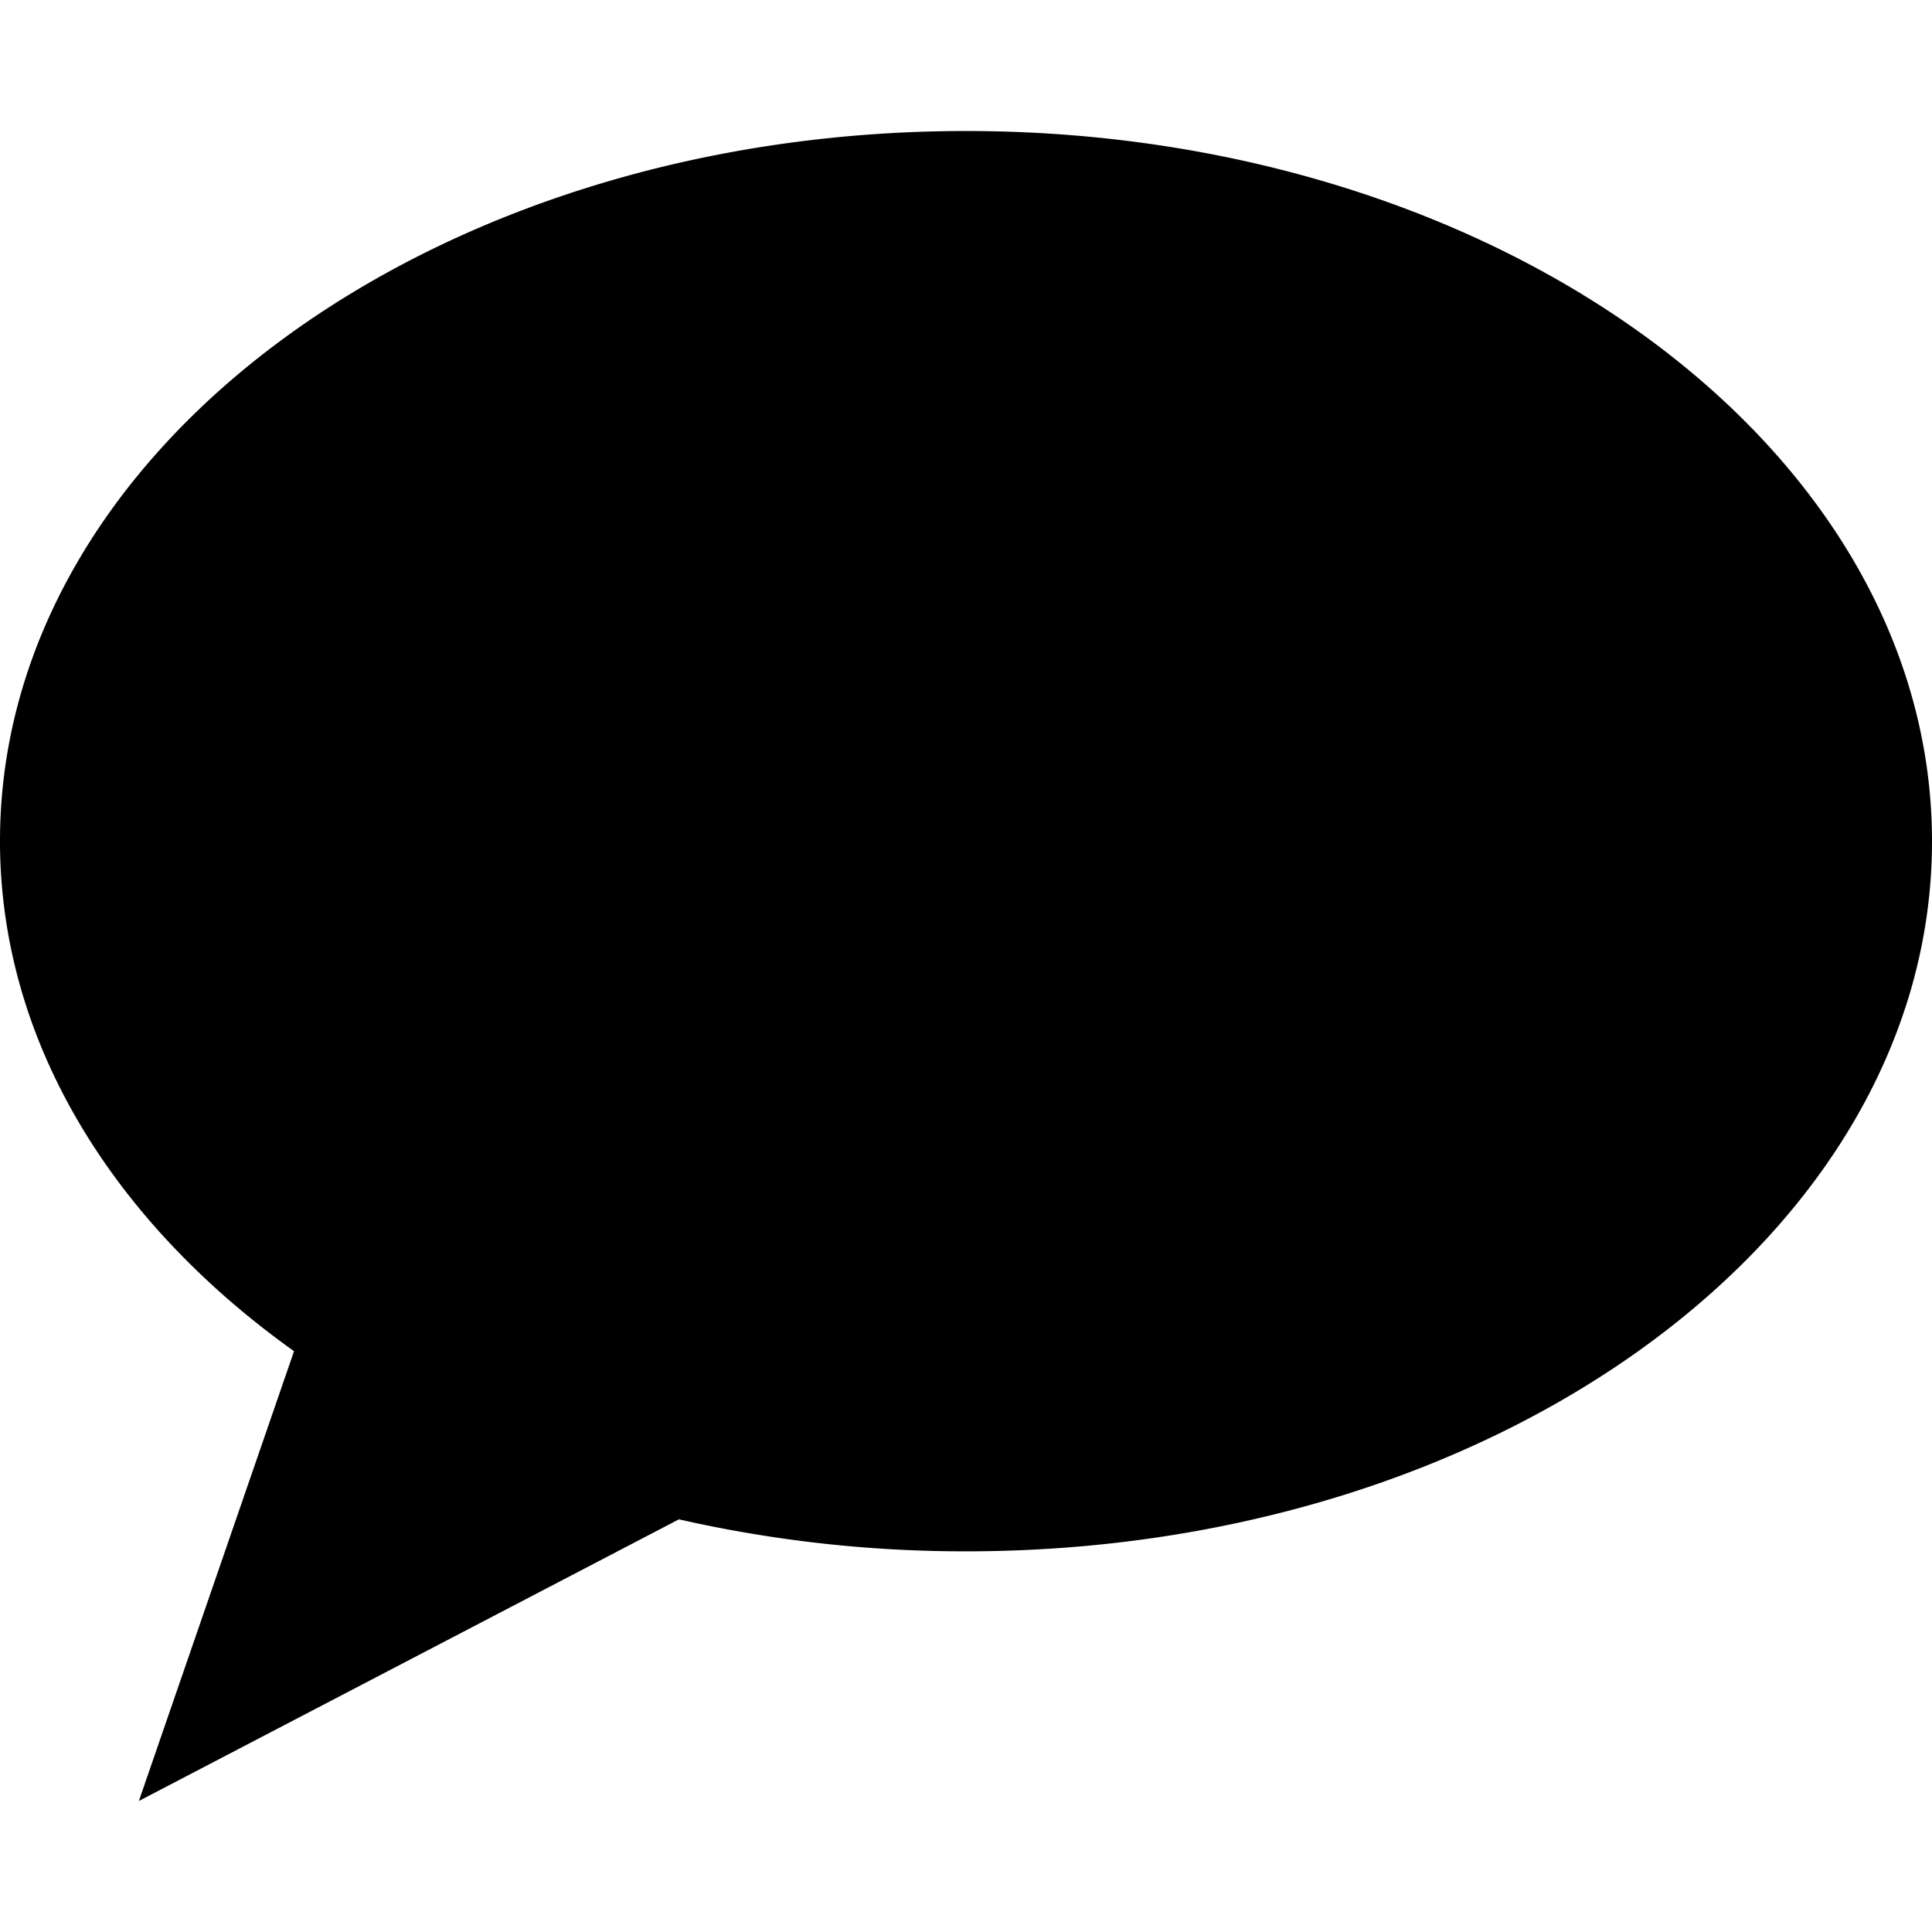 <svg id="Layer_1" data-name="Layer 1" xmlns="http://www.w3.org/2000/svg" viewBox="0 0 64 64"><path d="M32,4.34C14.33,4.34,0,14.87,0,27.86,0,34.5,3.74,40.48,9.74,44.76L4.6,59.66l17.89-9.33A42.73,42.73,0,0,0,32,51.39c17.67,0,32-10.53,32-23.52S49.67,4.34,32,4.34Z"/></svg>